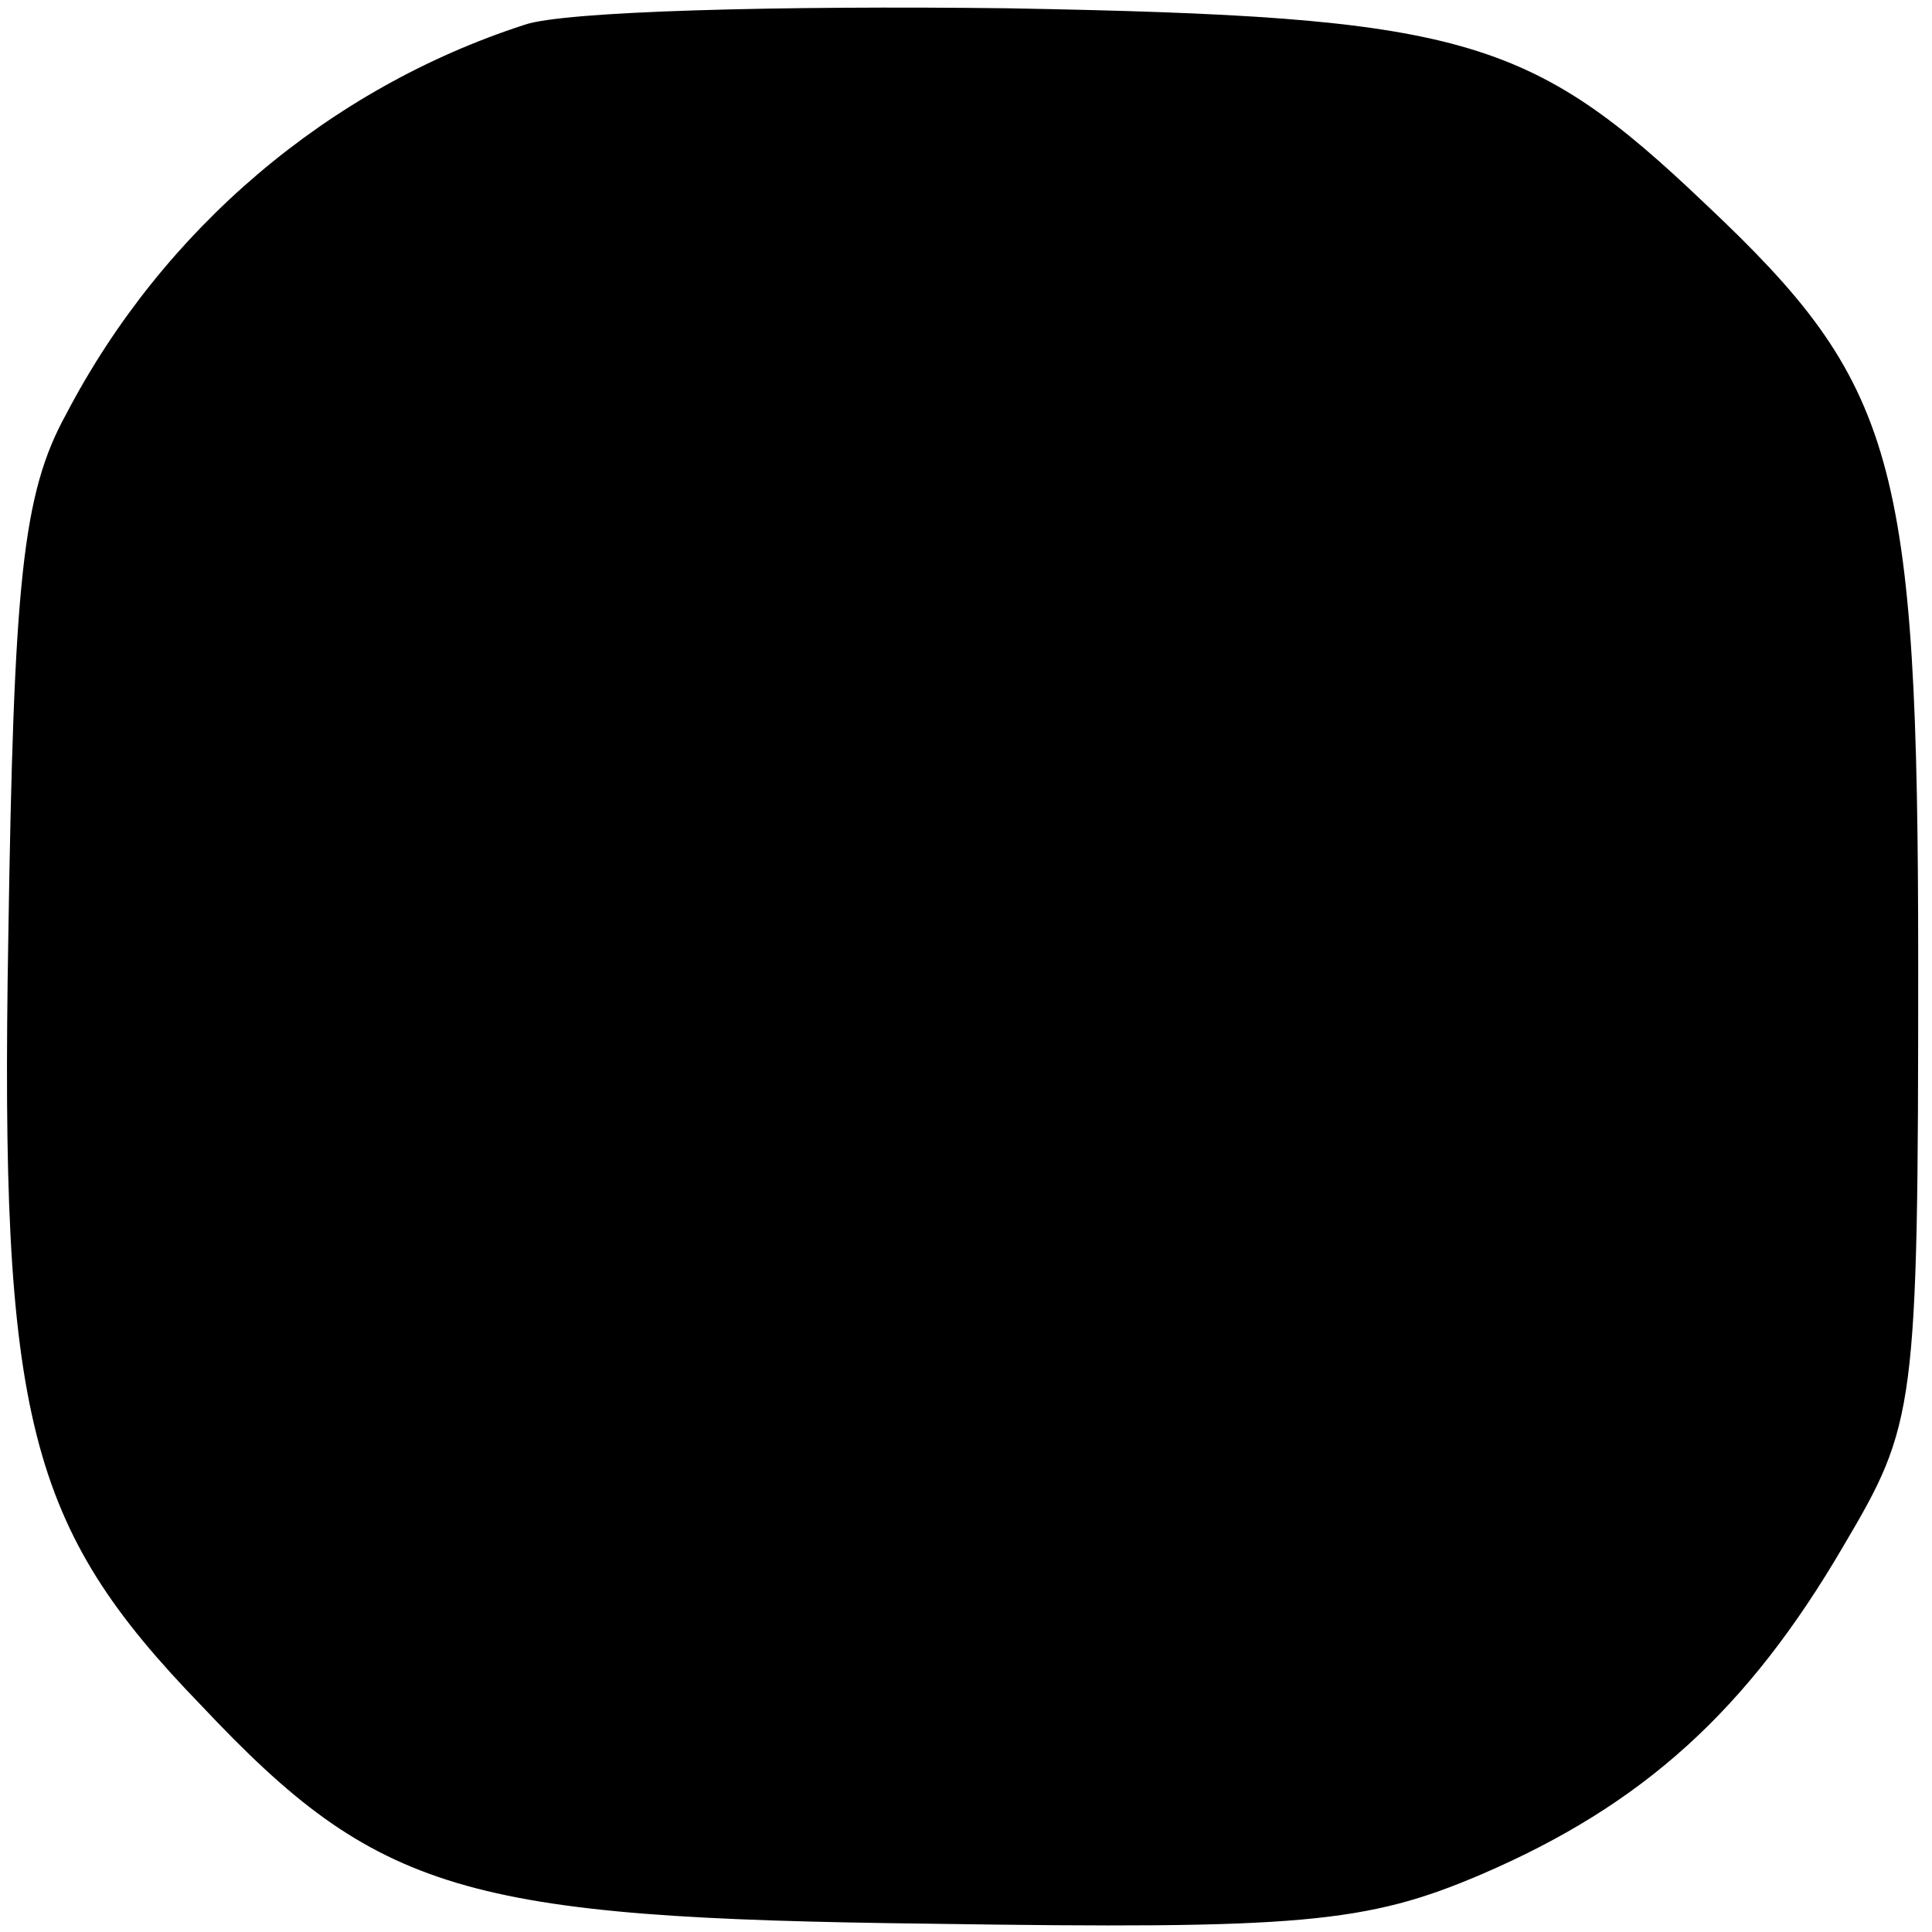 <?xml version="1.0" standalone="no"?>
<!DOCTYPE svg PUBLIC "-//W3C//DTD SVG 20010904//EN"
 "http://www.w3.org/TR/2001/REC-SVG-20010904/DTD/svg10.dtd">
<svg version="1.0" xmlns="http://www.w3.org/2000/svg"
 width="70pt" height="70pt" viewBox="0 0 70 70"
 preserveAspectRatio="xMidYMid meet">
<g transform="translate(0,70) scale(0.1,-0.1)"
fill="#000000" stroke="none">
<path d="M190 691 c-71 -23 -131 -74 -166 -141 -16 -29 -19 -61 -21 -190 -3
-174 7 -213 70 -278 64 -68 95 -77 264 -79 134 -2 158 0 200 18 58 25 96 59
131 119 26 44 27 49 27 210 0 184 -8 211 -77 276 -64 61 -88 68 -253 71 -82 1
-161 -1 -175 -6z"/>
</g>
</svg>
